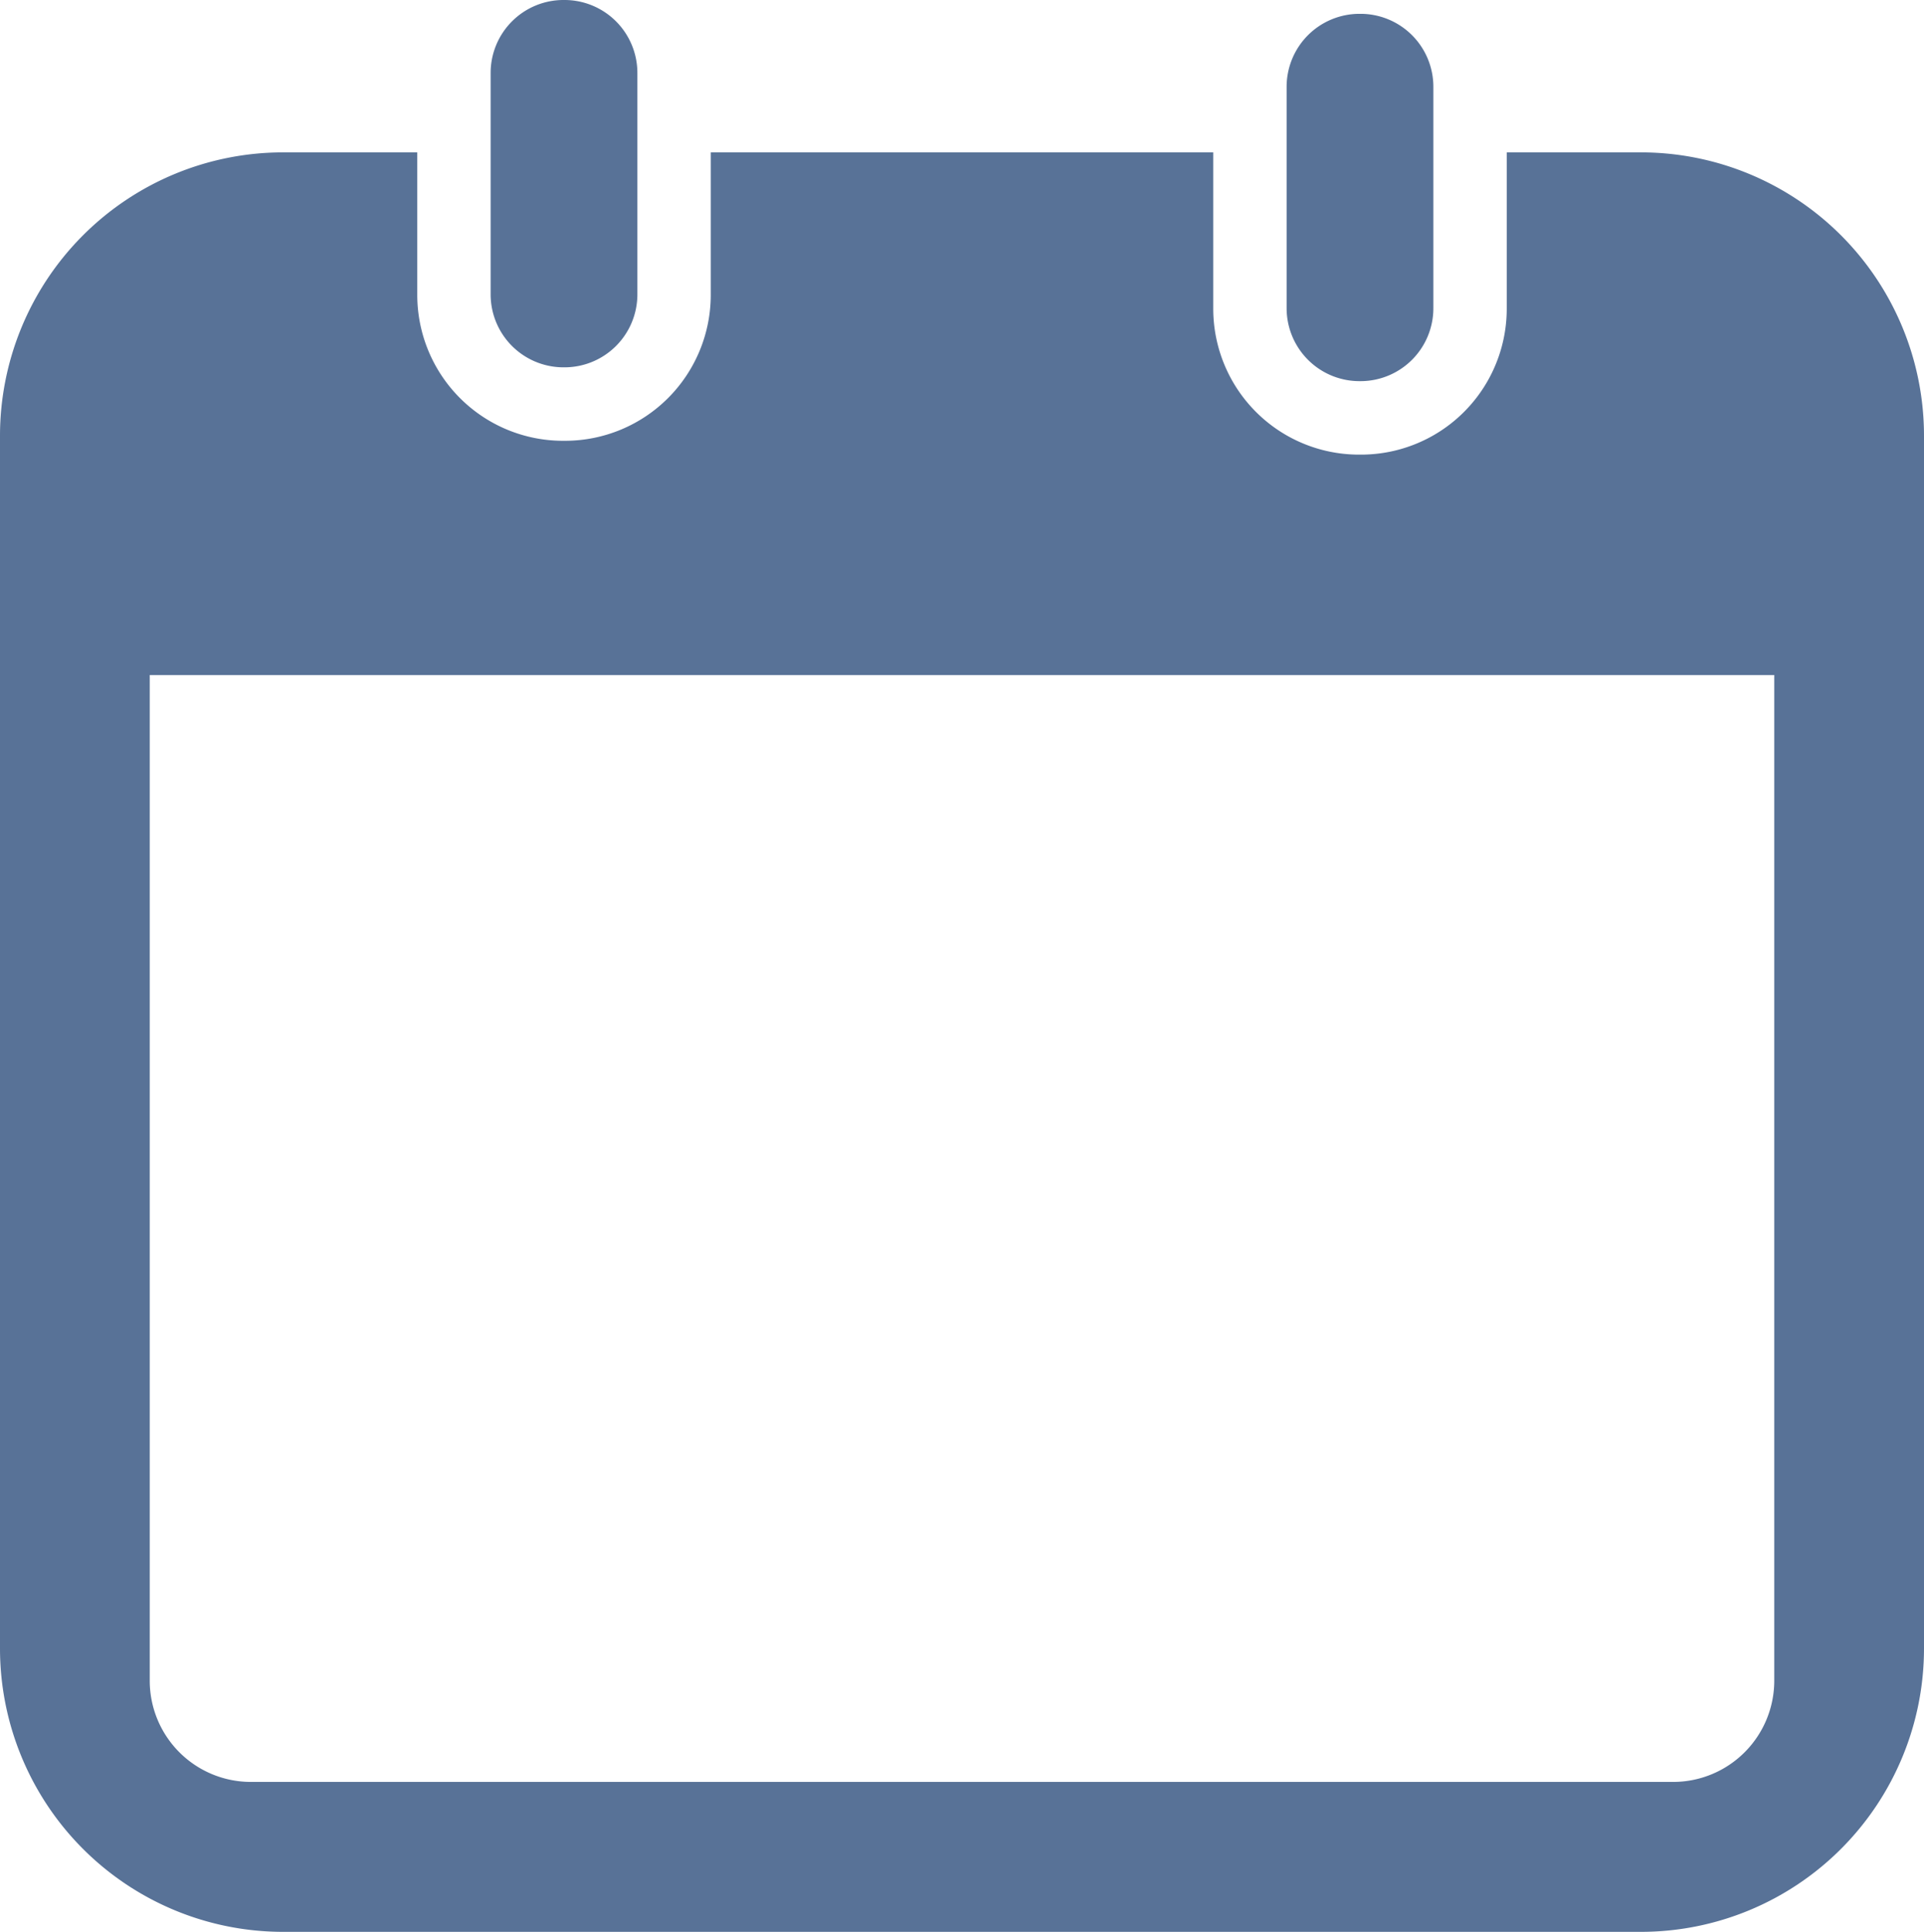 <svg xmlns="http://www.w3.org/2000/svg" viewBox="0 0 510 512"><path style="fill:#587297" d="M149.37 0a19.315 19.336 0 0 0-19.316 19.336v58.68a19.315 19.336 0 0 0 19.315 19.337h.268a19.315 19.336 0 0 0 19.315-19.337v-58.68A19.315 19.336 0 0 0 149.637 0Zm210.994 3.666a19.315 19.336 0 0 0-19.315 19.336v58.68a19.315 19.336 0 0 0 19.315 19.335h.268a19.315 19.336 0 0 0 19.315-19.335v-58.68a19.315 19.336 0 0 0-19.315-19.336ZM75.044 40.385A75.045 75.127 0 0 0 0 115.512v321.361A75.045 75.127 0 0 0 75.045 512h359.91A75.045 75.127 0 0 0 510 436.873V115.512a75.045 75.127 0 0 0-75.045-75.127h-35.559v41.431a38.63 38.672 0 0 1-38.63 38.673h-.537a38.63 38.672 0 0 1-38.63-38.673V40.385H188.402v37.766a38.63 38.672 0 0 1-38.63 38.672h-.536a38.63 38.672 0 0 1-38.63-38.672V40.385Zm-35.35 138.527h430.613v266.52a26.802 26.83 0 0 1-26.802 26.831H66.495a26.802 26.83 0 0 1-26.802-26.83z"/></svg>